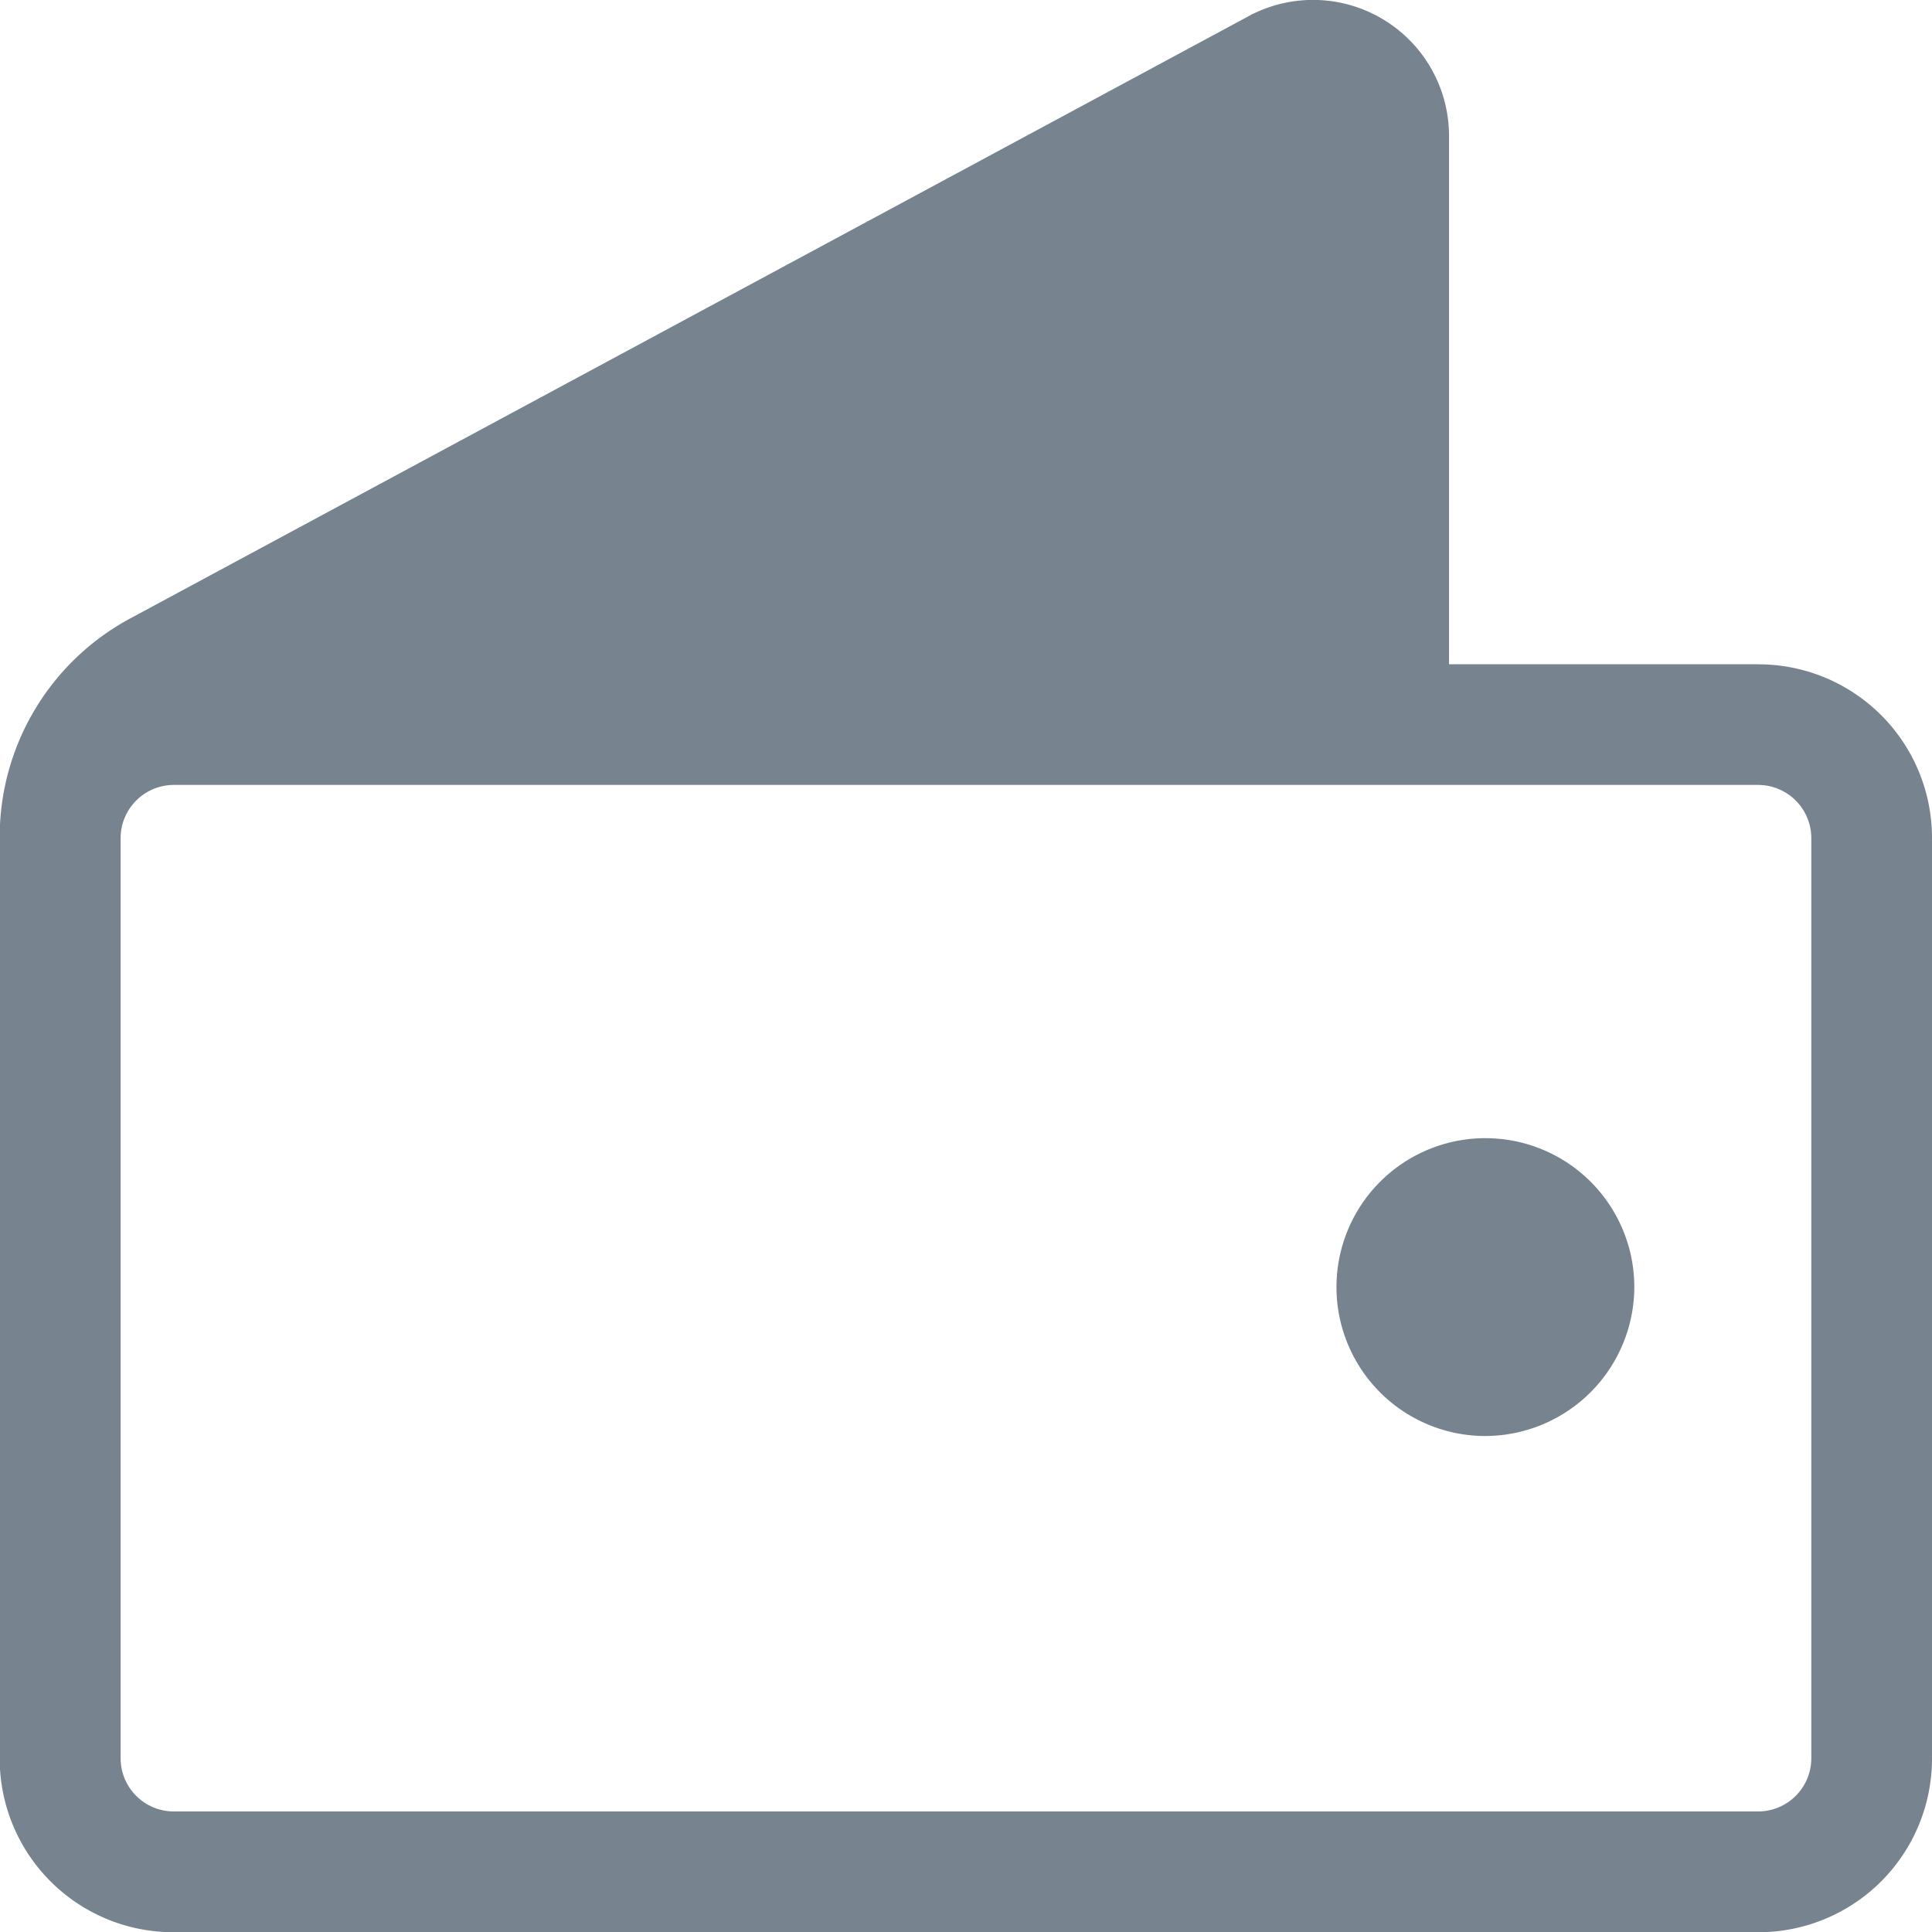 <svg xmlns="http://www.w3.org/2000/svg" width="25.389" height="25.391" viewBox="0 0 25.389 25.391">
  <g id="np_wallet_3972939_FF0000" transform="translate(-5.883 -5.883)">
    <path id="Path_219" data-name="Path 219" d="M28.992,14.612H24.925V7.669a1.787,1.787,0,0,0-2.583-1.6s-.015,0-.02.01L7.6,14.007a3.26,3.26,0,0,0-1.721,2.876V28.994a2.281,2.281,0,0,0,2.281,2.281H28.991a2.281,2.281,0,0,0,2.281-2.281v-12.1a2.281,2.281,0,0,0-2.281-2.281Zm.694,14.381a.7.7,0,0,1-.695.695H8.163a.7.7,0,0,1-.695-.695v-12.1a.7.7,0,0,1,.695-.695H28.991a.7.7,0,0,1,.695.695Z" transform="translate(0)" fill="#77838f"/>
    <path id="Path_220" data-name="Path 220" d="M74.015,63.563a1.957,1.957,0,1,1,1.957-1.957A1.963,1.963,0,0,1,74.015,63.563ZM74.015,61.606Z" transform="translate(-48.612 -38.809)" fill="#77838f"/>
  </g>
</svg>
